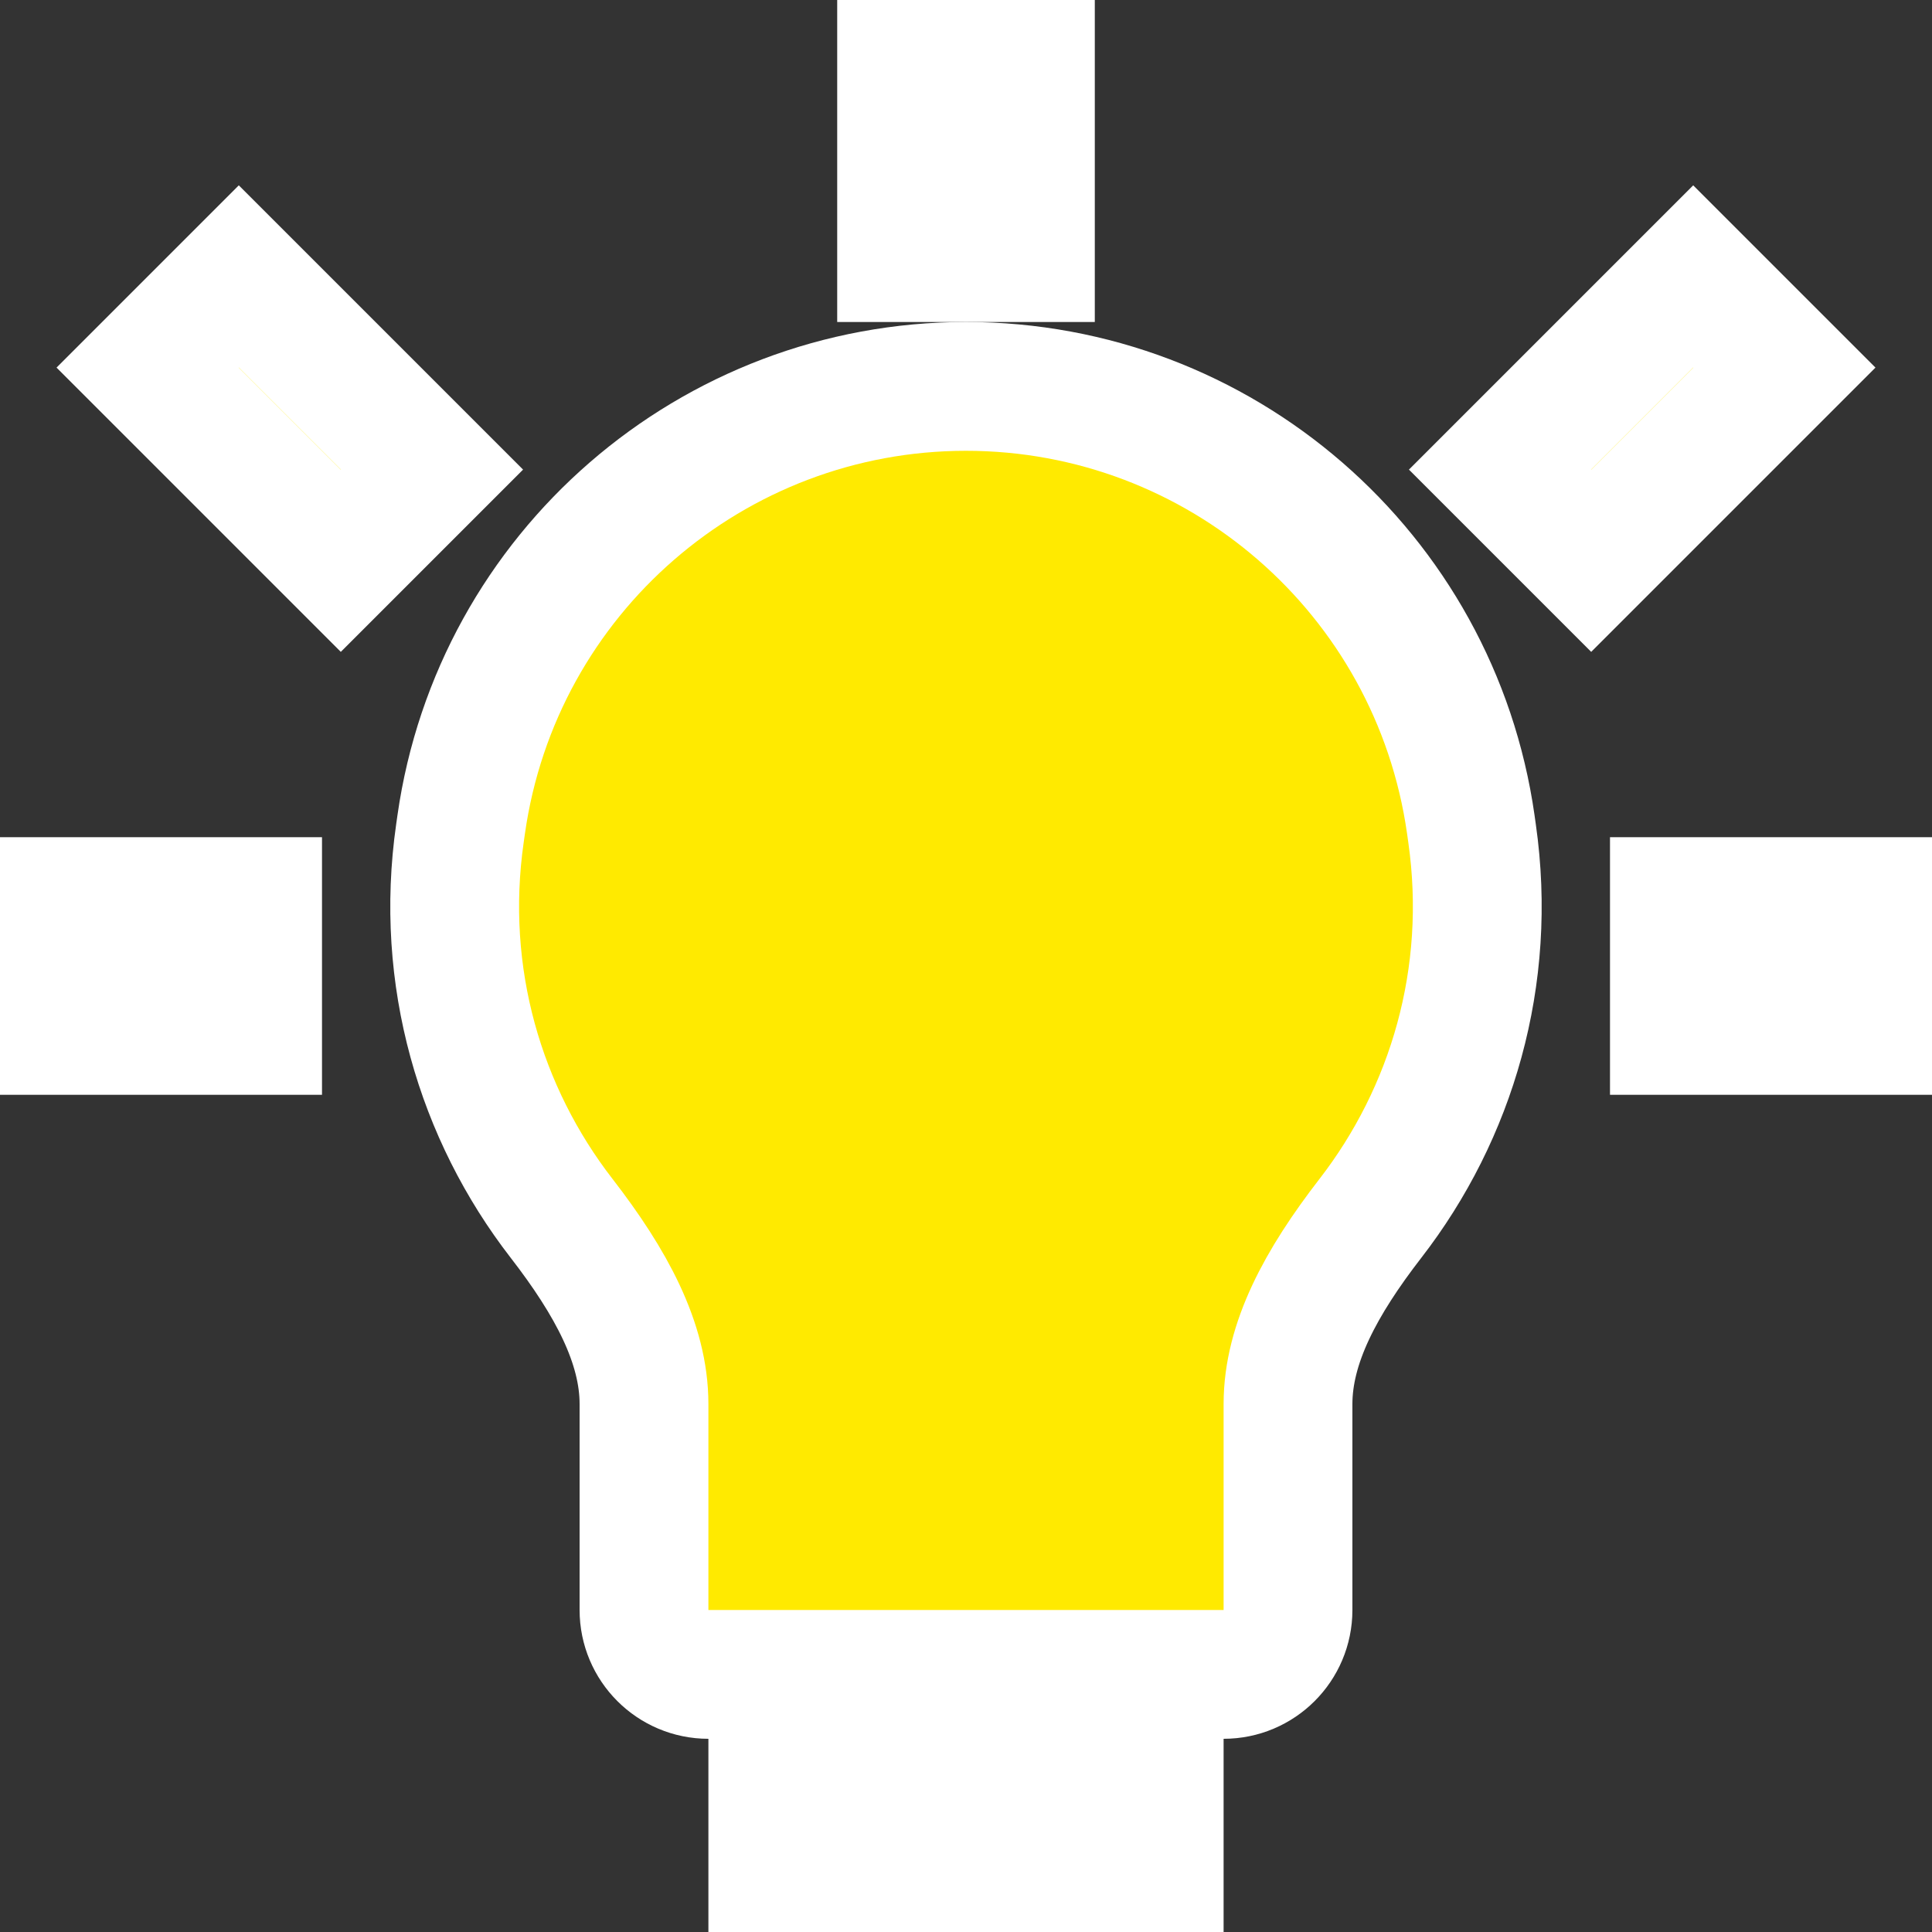 <!DOCTYPE svg PUBLIC "-//W3C//DTD SVG 1.1//EN" "http://www.w3.org/Graphics/SVG/1.1/DTD/svg11.dtd">
<!-- Uploaded to: SVG Repo, www.svgrepo.com, Transformed by: SVG Repo Mixer Tools -->
<svg width="800px" height="800px" viewBox="0 0 15 15" fill="none" xmlns="http://www.w3.org/2000/svg" stroke="#ffffff">
<rect x="0" y="0" width="15" height="15" fill="#333333" stroke="none"/>
<g id="SVGRepo_bgCarrier" stroke-width="0"/>
<g id="SVGRepo_tracerCarrier" stroke-linecap="round" stroke-linejoin="round"/>
<g id="SVGRepo_iconCarrier"> <path d="M7 0V2H8V0H7Z" fill="#ffea00"/> <path d="M3.354 3.646L1.854 2.146L1.146 2.854L2.646 4.354L3.354 3.646Z" fill="#ffea00"/> <path d="M12.354 4.354L13.854 2.854L13.146 2.146L11.646 3.646L12.354 4.354Z" fill="#ffea00"/> <path d="M7.5 3C5.53 3 3.859 4.449 3.581 6.399L3.571 6.469C3.411 7.584 3.73 8.645 4.36 9.459C4.743 9.954 5 10.427 5 10.901V12.5C5 12.776 5.224 13 5.5 13H9.5C9.776 13 10 12.776 10 12.5V10.901C10 10.427 10.257 9.954 10.64 9.459C11.27 8.645 11.588 7.584 11.429 6.47L11.419 6.399C11.141 4.449 9.47 3 7.5 3Z" fill="#ffea00"/> <path d="M0 8H2V7H0V8Z" fill="#ffea00"/> <path d="M13 8H15V7H13V8Z" fill="#ffea00"/> <path d="M6 15H9V14H6V15Z" fill="#ffea00"/> </g>
</svg>